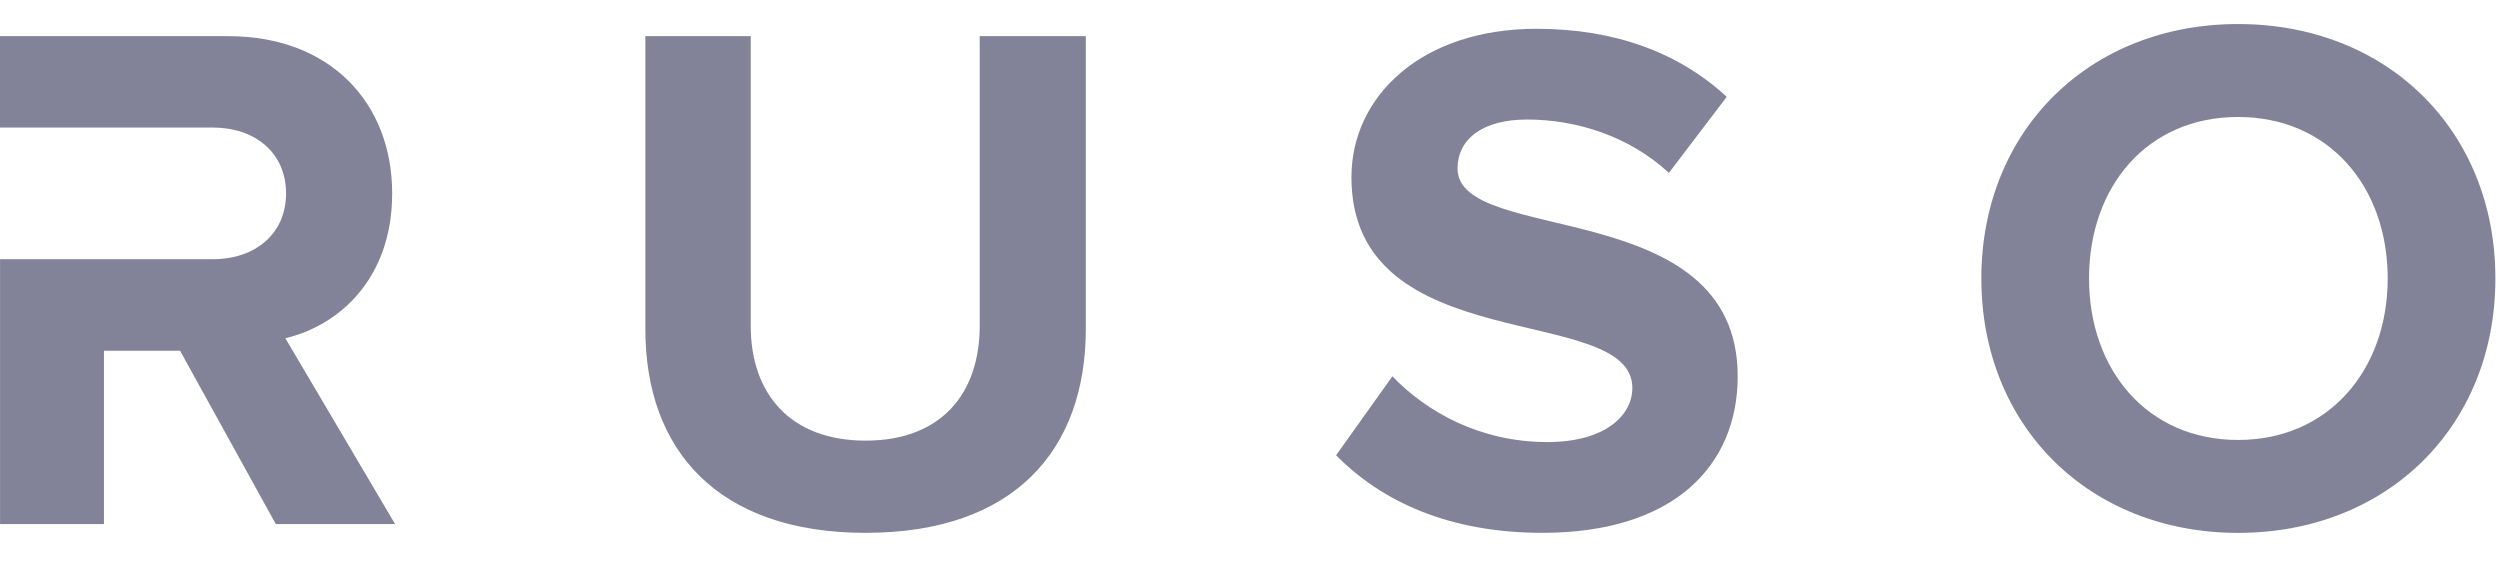 <svg width="52" height="12" viewBox="0 0 52 12" fill="none" xmlns="http://www.w3.org/2000/svg">
<g clip-path="url(#clip0_323_4075)">
<path d="M13.424 6.853V0.752H15.615V6.777C15.615 8.192 16.438 9.165 18.005 9.165C19.572 9.165 20.378 8.191 20.378 6.777V0.752H22.585V6.838C22.585 9.364 21.093 11.083 18.005 11.083C14.915 11.083 13.424 9.348 13.424 6.853Z" fill="#828299"/>
<path d="M27.791 9.469L28.962 7.827C29.677 8.572 30.788 9.195 32.188 9.195C33.375 9.195 33.953 8.648 33.953 8.069C33.953 6.274 28.11 7.506 28.11 3.687C28.11 1.999 29.571 0.599 31.959 0.599C33.573 0.599 34.911 1.085 35.916 2.014L34.713 3.596C33.893 2.836 32.797 2.486 31.762 2.486C30.834 2.486 30.317 2.896 30.317 3.505C30.317 5.118 36.144 4.038 36.144 7.827C36.144 9.683 34.82 11.083 32.082 11.083C30.135 11.083 28.735 10.428 27.791 9.469Z" fill="#828299"/>
<path d="M41.212 5.792C41.212 2.709 43.467 0.5 46.551 0.5C49.649 0.5 51.904 2.709 51.904 5.792C51.904 8.875 49.649 11.084 46.551 11.084C43.467 11.084 41.212 8.875 41.212 5.792ZM49.664 5.792C49.664 3.876 48.437 2.433 46.551 2.433C44.664 2.433 43.452 3.876 43.452 5.792C43.452 7.695 44.664 9.151 46.551 9.151C48.437 9.151 49.664 7.695 49.664 5.792Z" fill="#828299"/>
<path d="M5.935 7.035C7.03 6.777 8.157 5.818 8.157 4.023C8.157 2.136 6.864 0.752 4.748 0.752H0V2.653H2.161H2.321H4.429C5.296 2.653 5.95 3.17 5.95 4.023C5.95 4.874 5.295 5.392 4.429 5.392H2.321H2.161H0.001V10.9H2.162V7.295H3.745L5.737 10.901H8.218L5.935 7.035Z" fill="#828299"/>
</g>
<defs>
<clipPath id="clip0_323_4075">
<rect width="52" height="11" fill="white" transform="translate(0 0.5)"/>
</clipPath>
</defs>
</svg>
